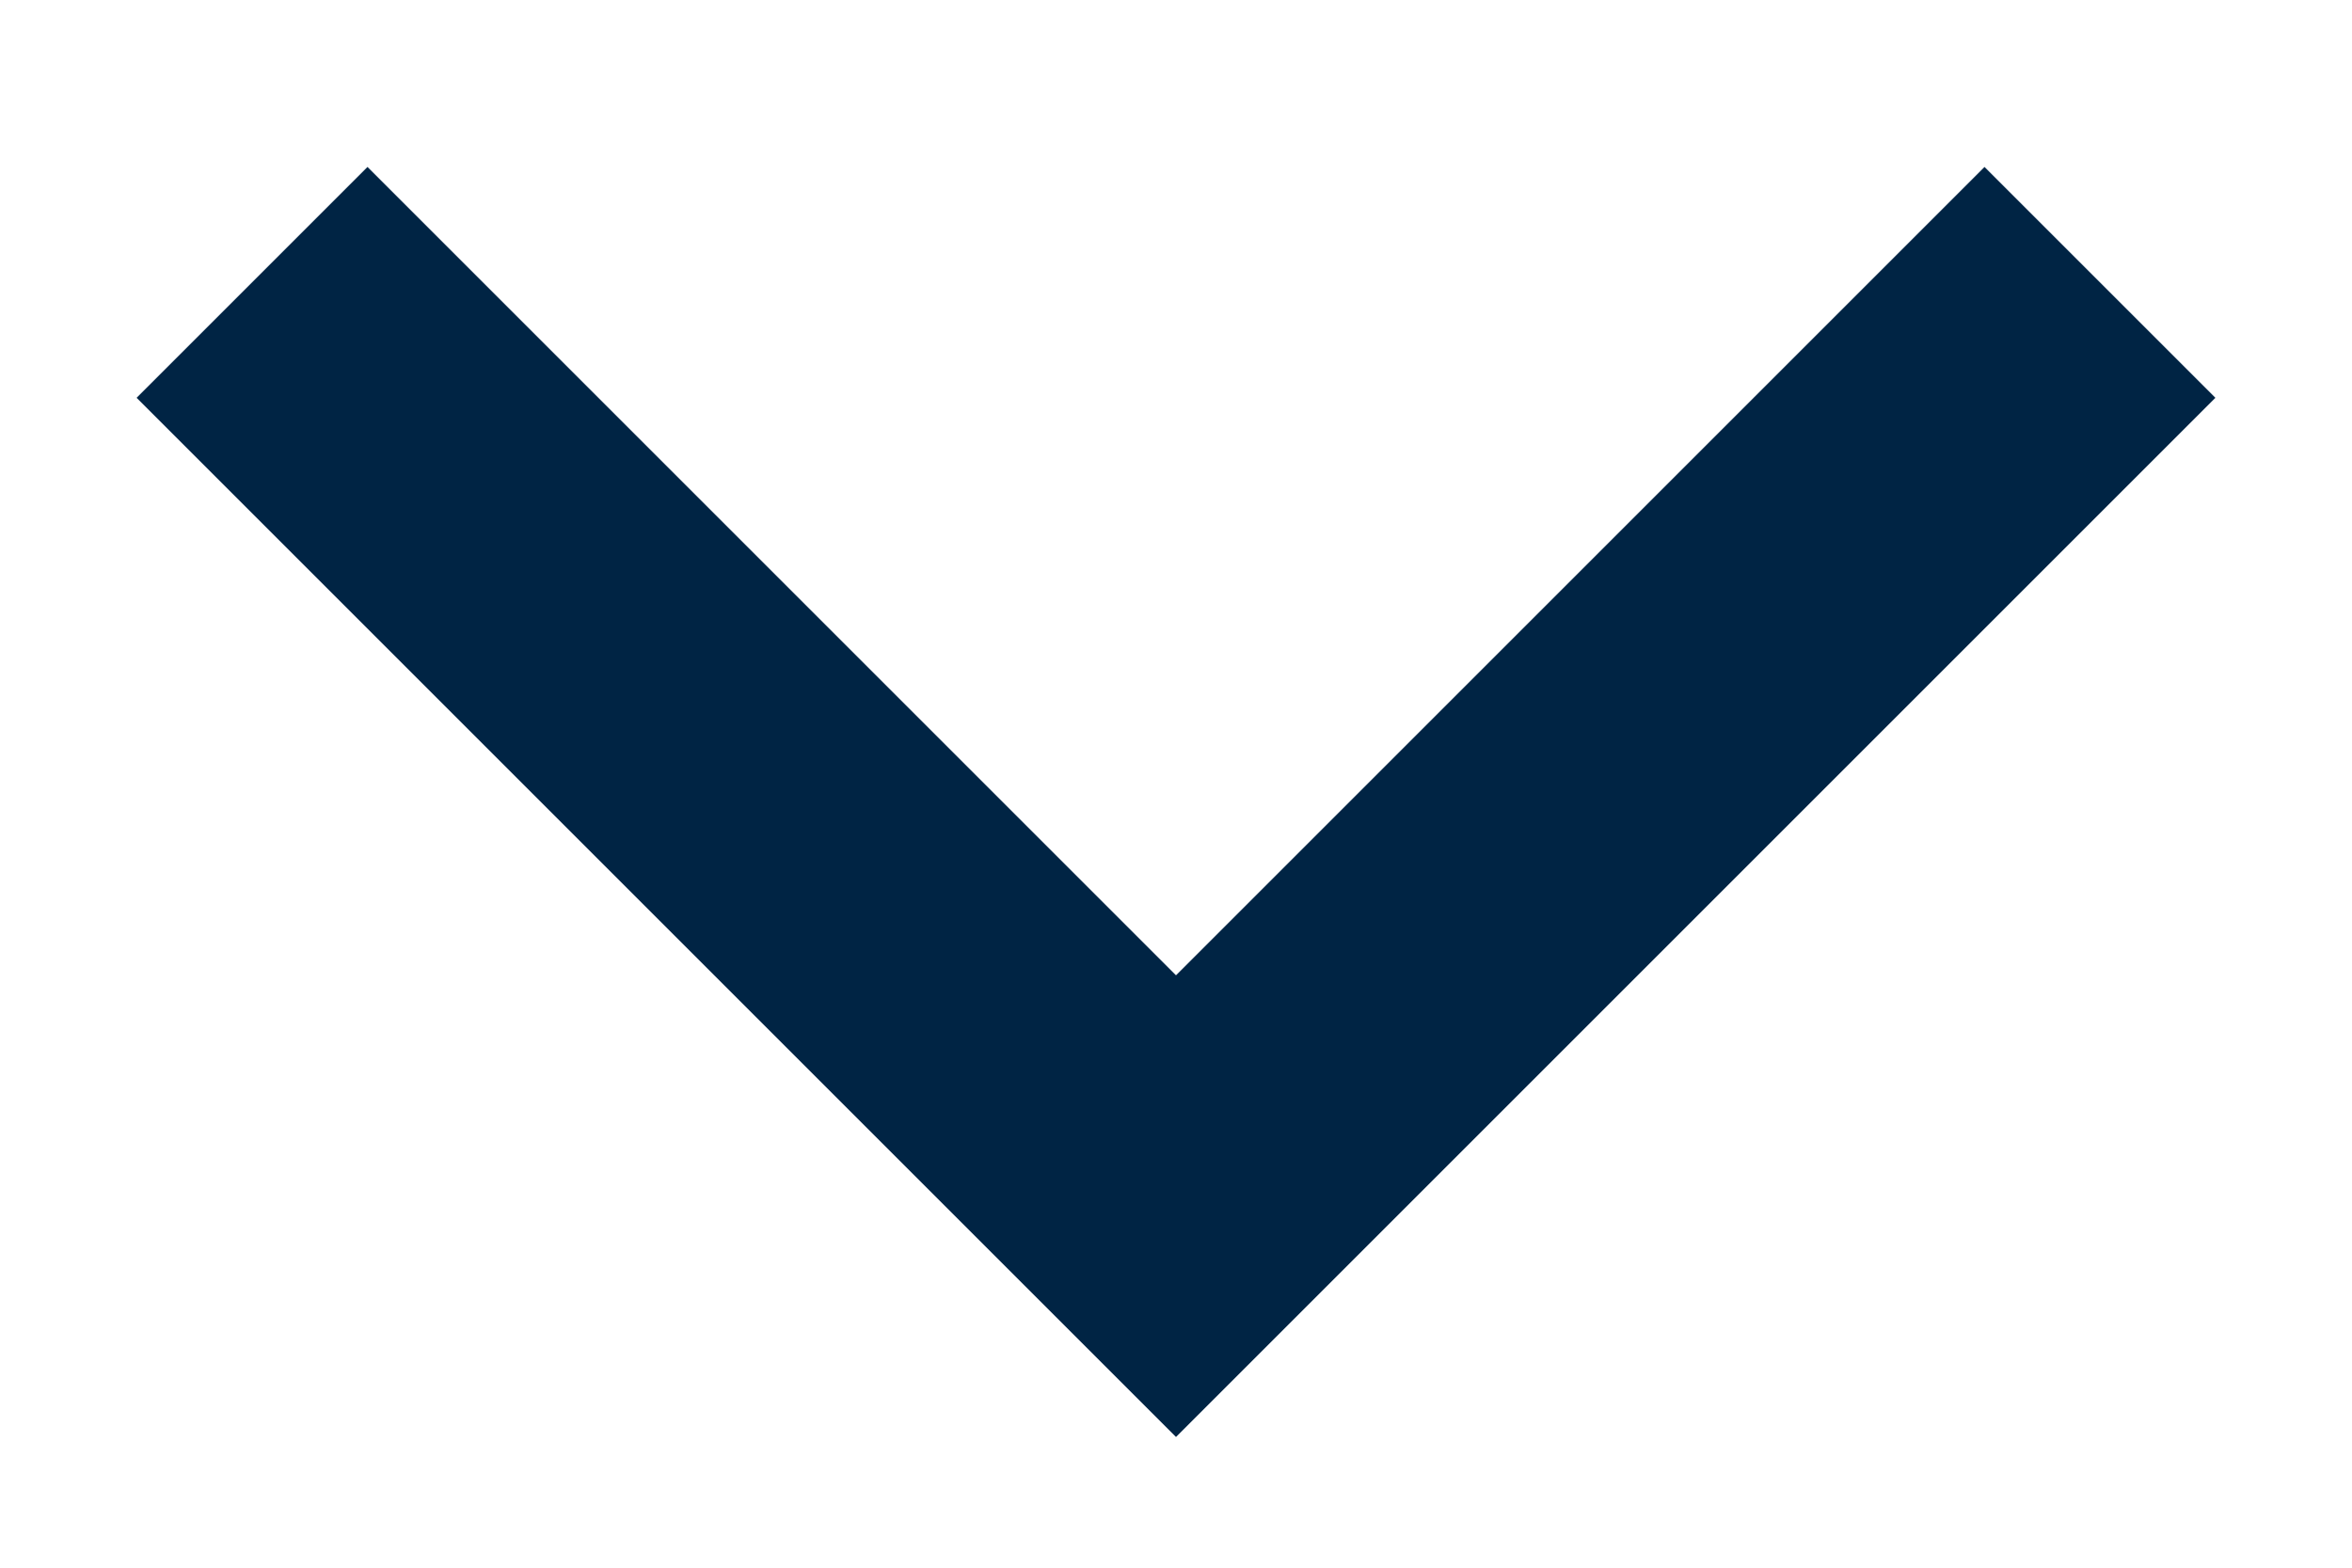 <svg width="12" height="8" viewBox="0 0 12 8" fill="none" xmlns="http://www.w3.org/2000/svg">
<path d="M6 4.977L10.125 0.852L11.303 2.03L6 7.333L0.697 2.03L1.875 0.852L6 4.977Z" fill="#002444"/>
</svg>
